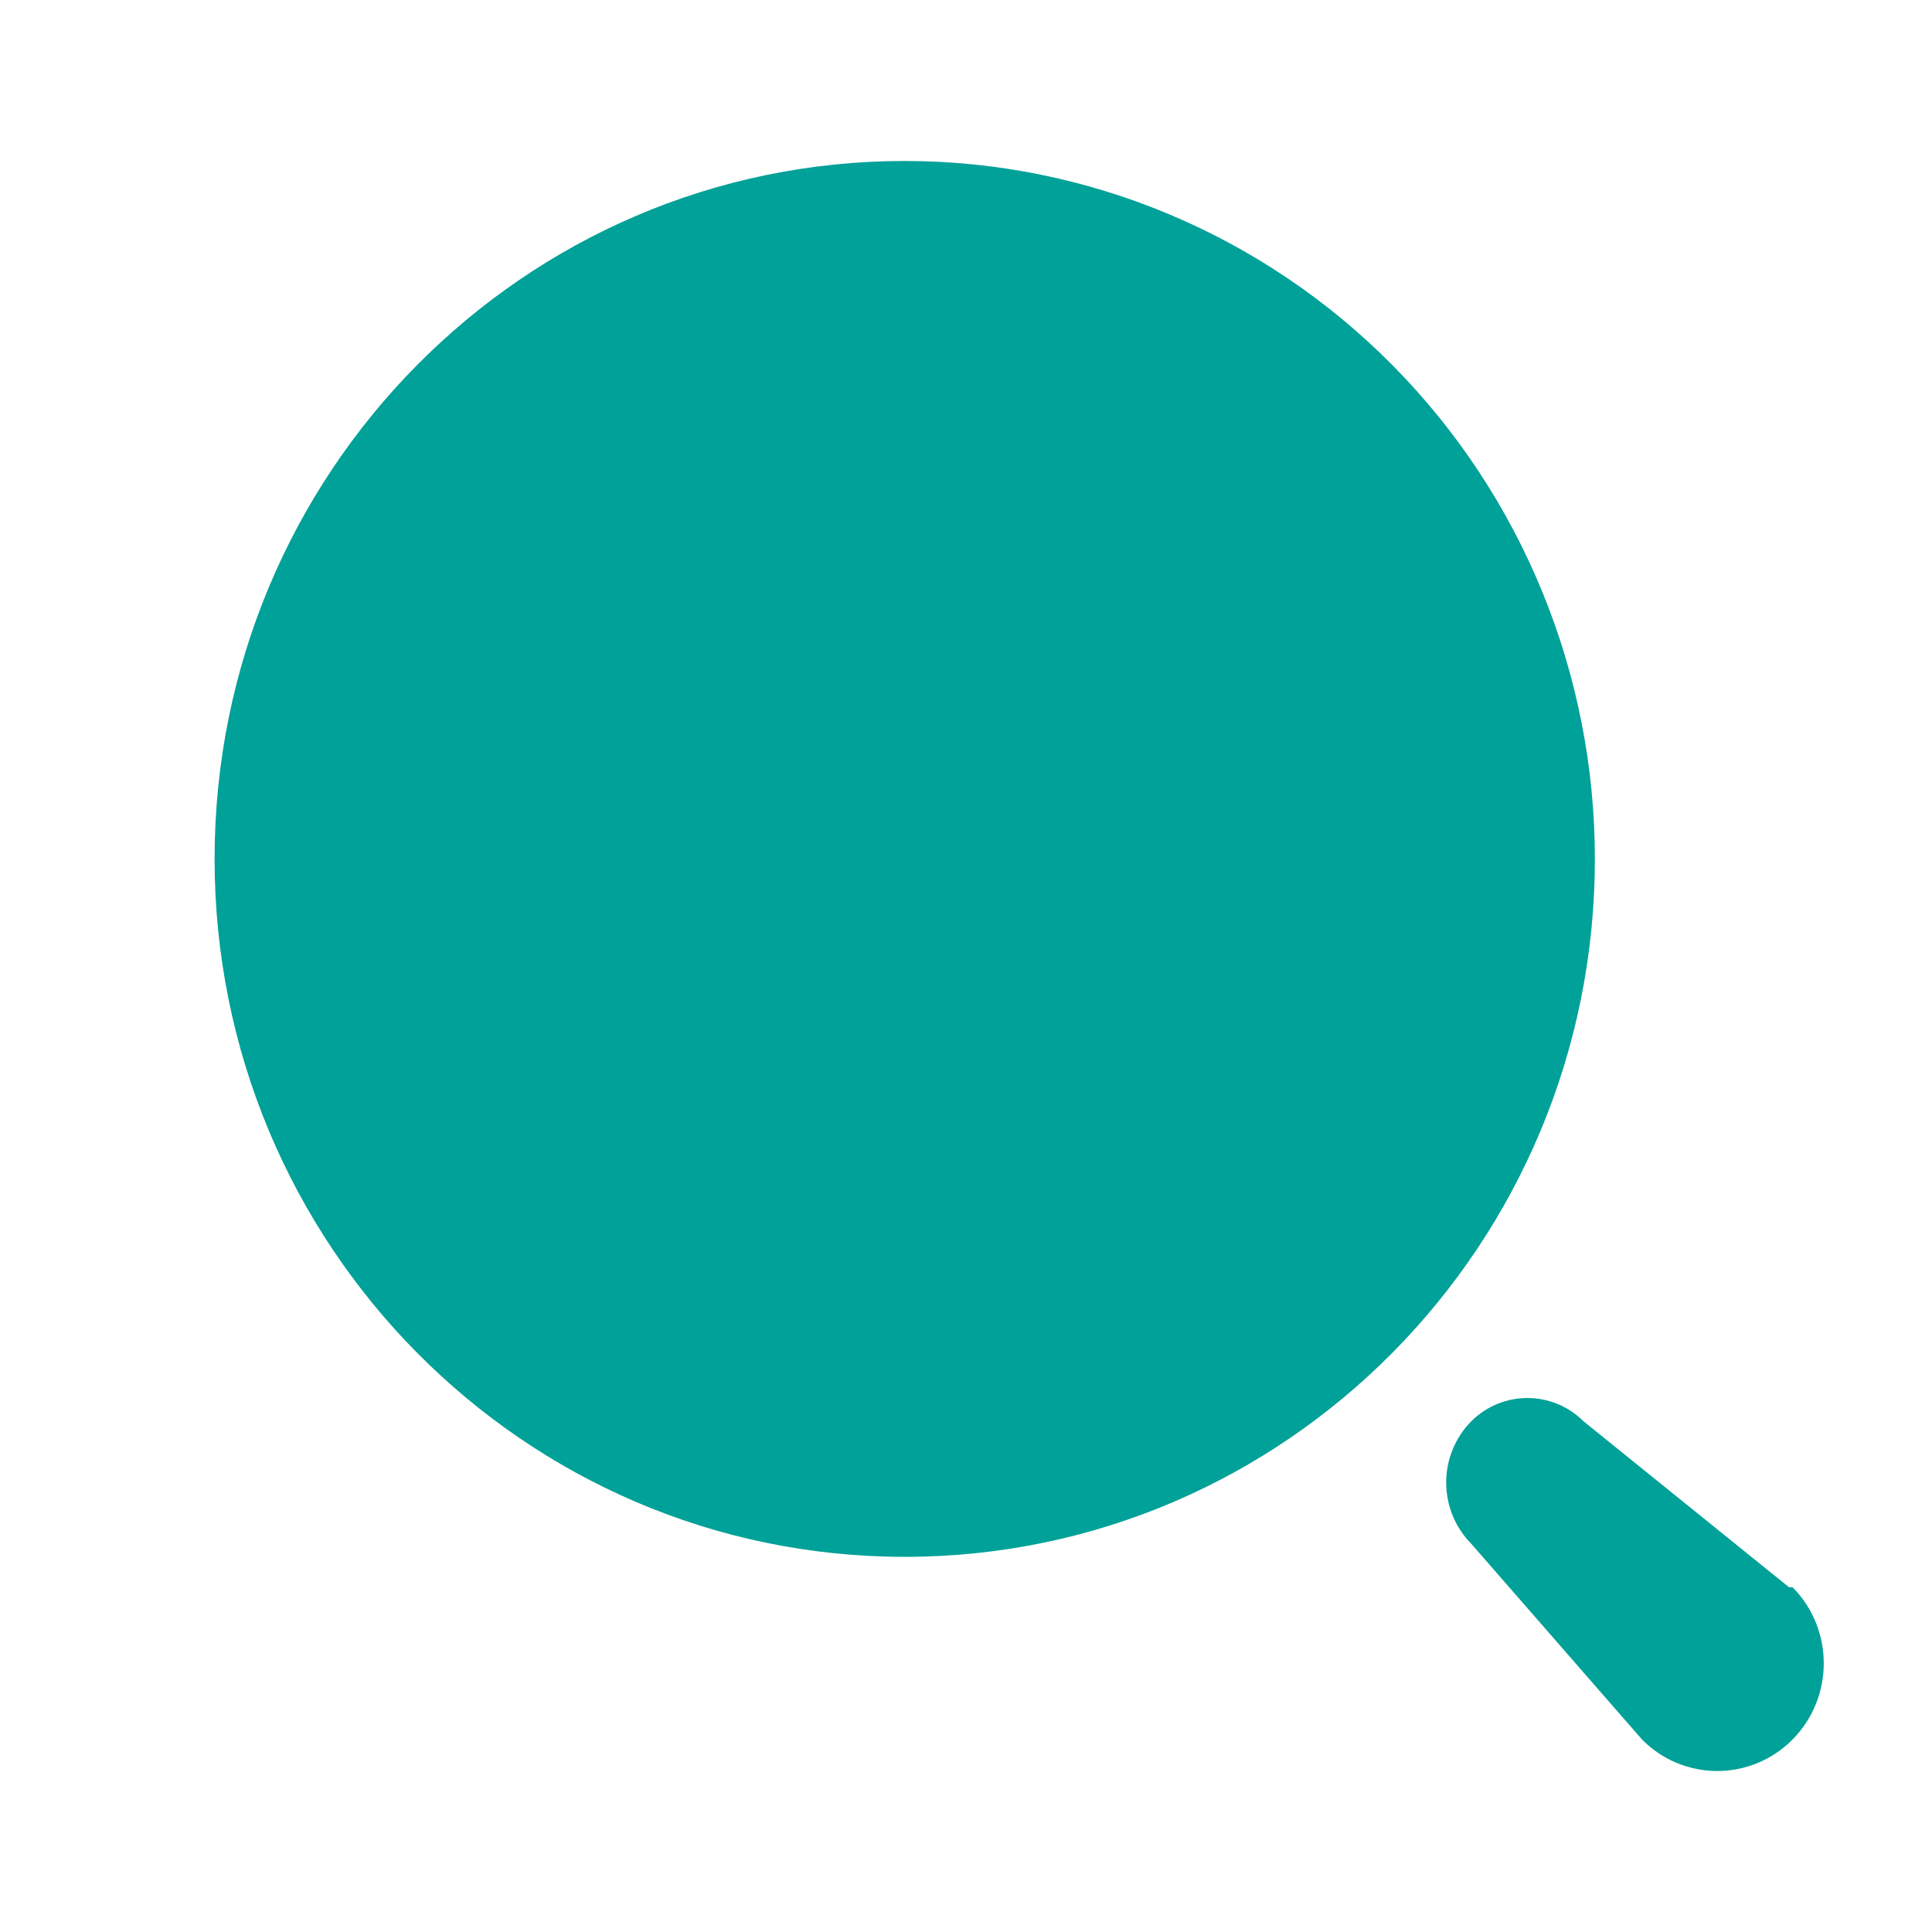 <svg width="28" height="28" viewBox="0 0 28 28" fill="none" xmlns="http://www.w3.org/2000/svg">
<g id="Iconly/Bold/Search">
<g id="Search">
<path id="Search_2" fill-rule="evenodd" clip-rule="evenodd" d="M3.11 12.448C3.11 6.862 7.588 2.333 13.112 2.333C15.764 2.333 18.308 3.399 20.184 5.296C22.06 7.193 23.114 9.766 23.114 12.448C23.114 18.035 18.636 22.563 13.112 22.563C7.588 22.563 3.11 18.035 3.11 12.448ZM22.948 20.597L25.927 23.003H25.979C26.582 23.612 26.582 24.6 25.979 25.21C25.376 25.819 24.399 25.819 23.797 25.21L21.324 22.375C21.091 22.14 20.959 21.82 20.959 21.486C20.959 21.152 21.091 20.832 21.324 20.597C21.775 20.149 22.498 20.149 22.948 20.597Z" fill="#00A198"/>
</g>
</g>
</svg>
